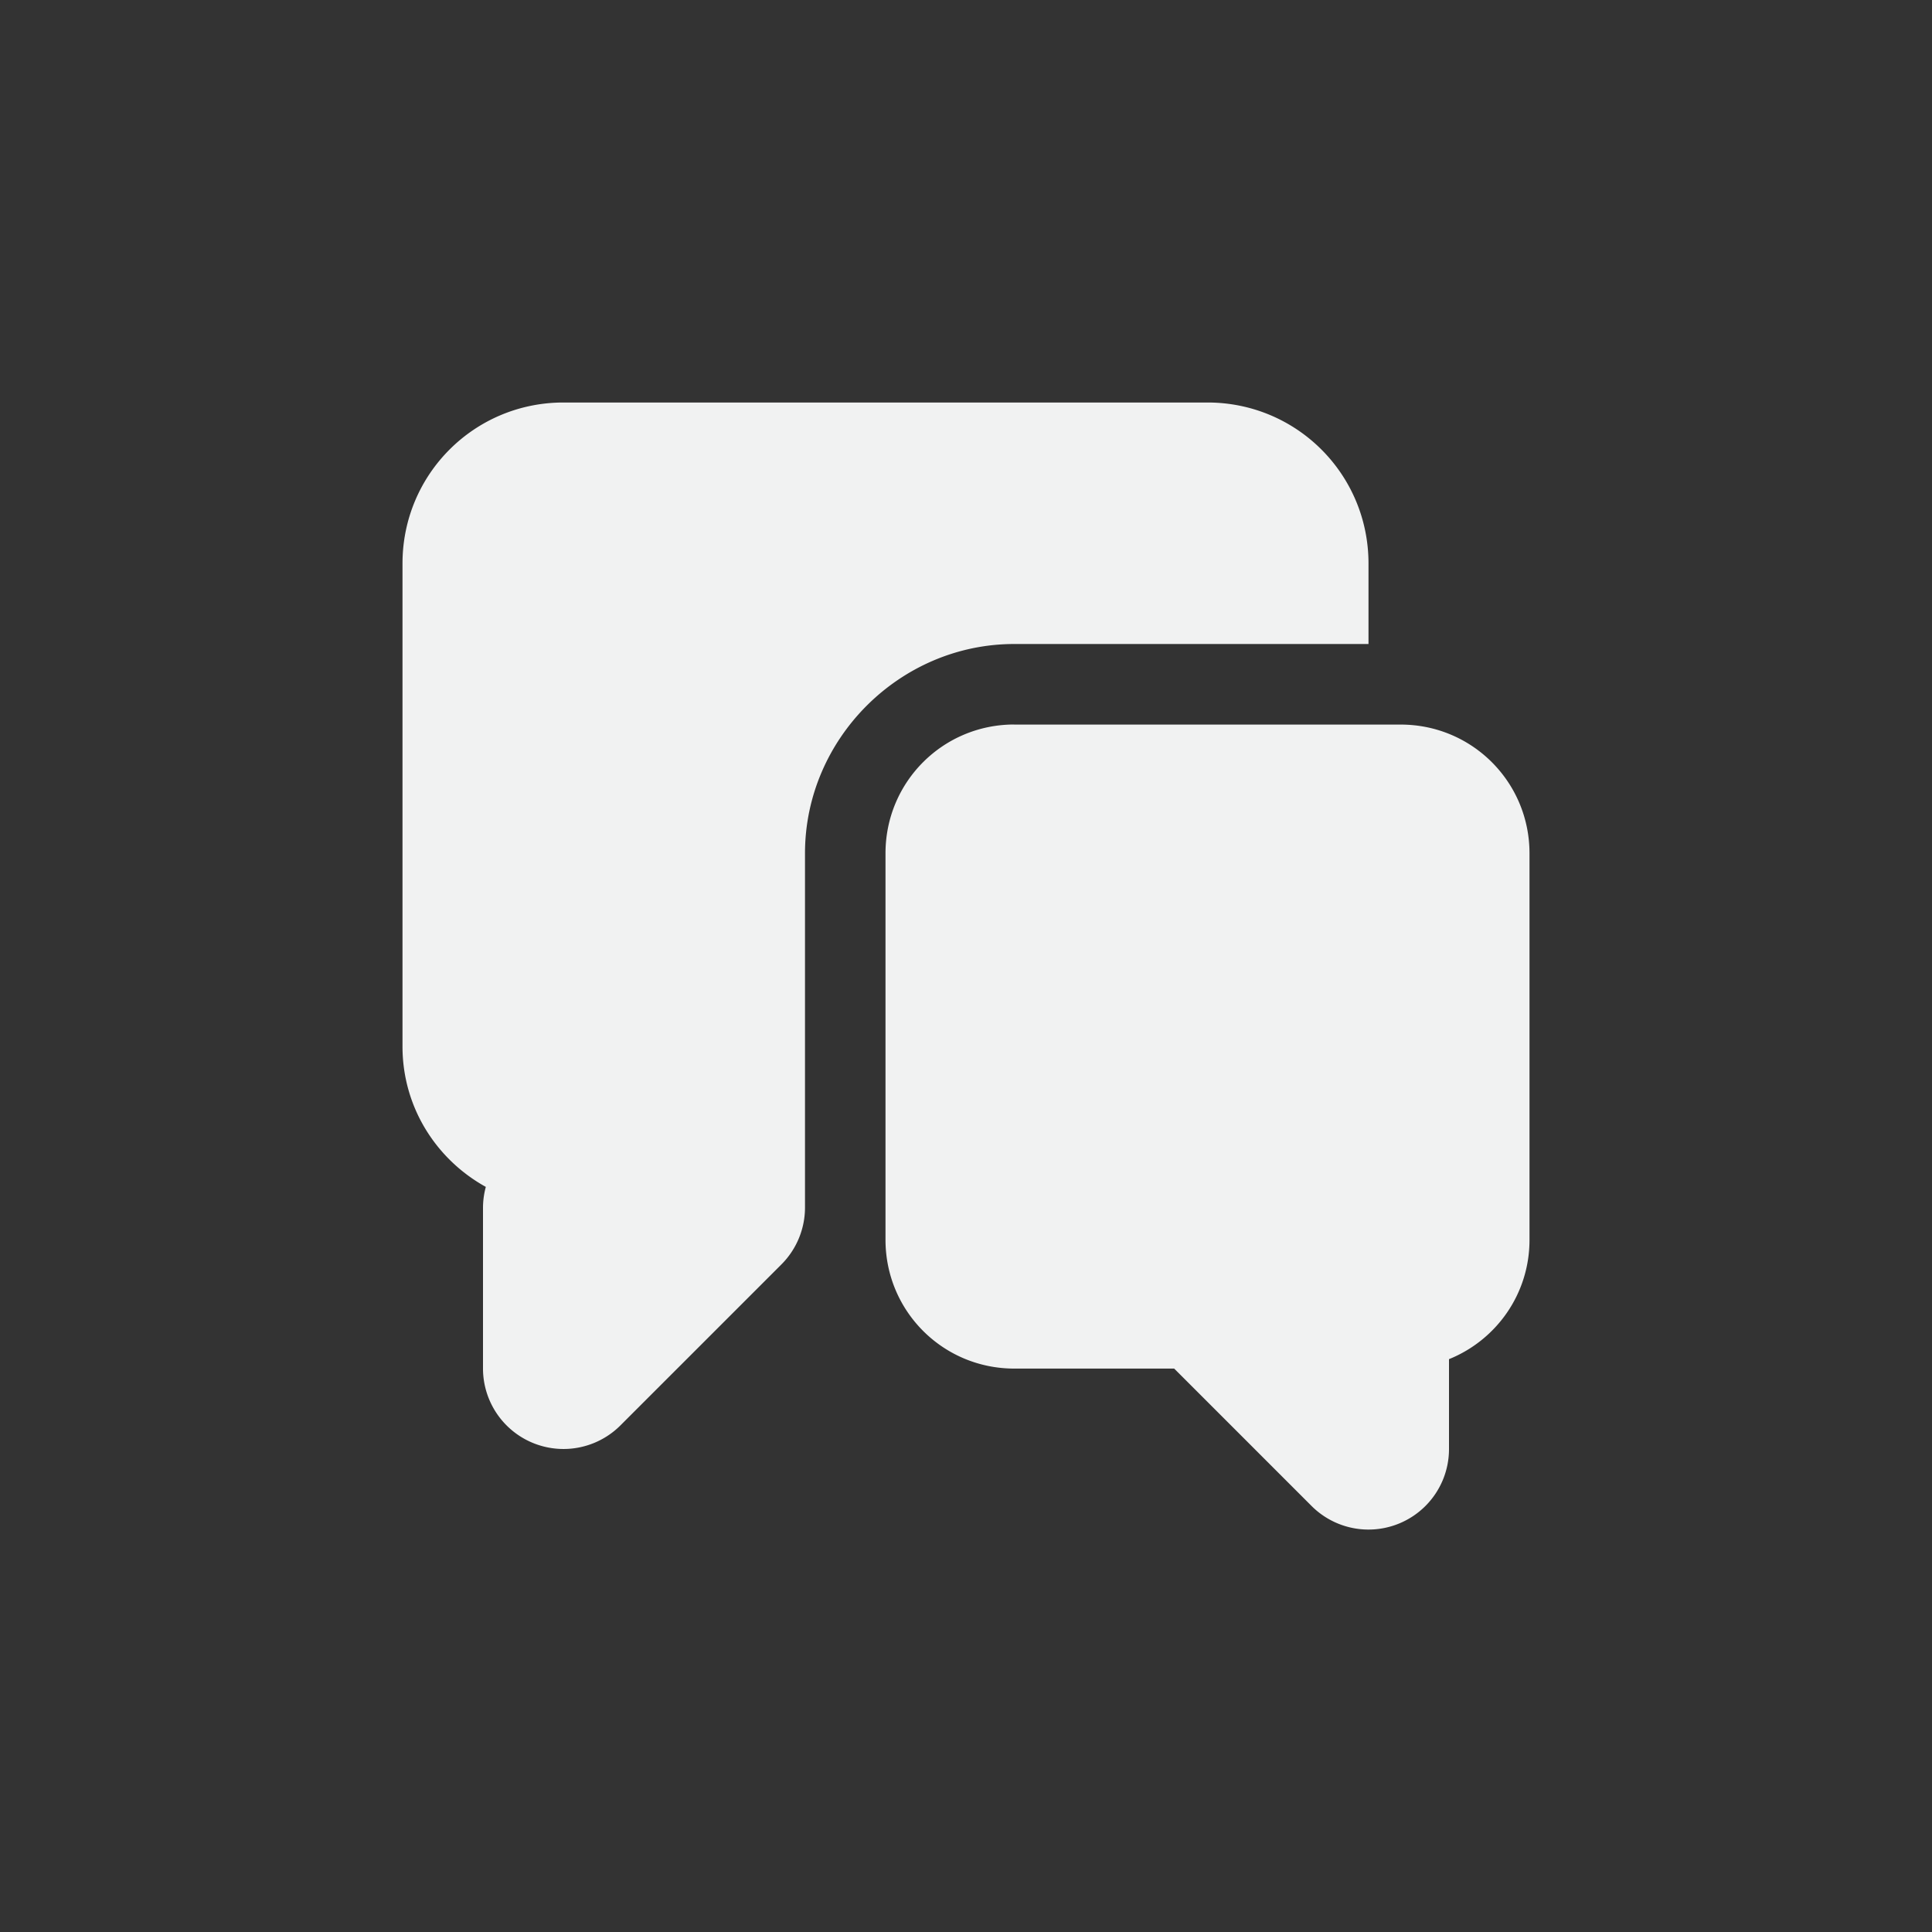 <?xml version="1.0" encoding="UTF-8"?>
<!--Part of Monotone: https://github.com/sixsixfive/Monotone, released under cc-by-sa_v4-->
<svg version="1.1" viewBox="-4 -4 24 24" xmlns="http://www.w3.org/2000/svg">
<rect x="-4" y="-4" width="24" height="24" fill="#333333" stroke="none"/>
<path d="m3 1c-1.108 0-2 0.892-2 2v6c0 0.755 0.42 1.404 1.035 1.744a1 1 0 0 0-0.035 0.256v2a1 1 0 0 0 1.707 0.707l2-2a1 1 0 0 0 0.293-0.707v-4.4c0-1.423 1.177-2.6 2.6-2.6h4.4v-1c0-1.108-0.892-2-2-2h-8z" style="fill:#f1f2f2"/>
<path d="m8.6 5c-0.886 0-1.6 0.713-1.6 1.6v4.801c0 0.886 0.713 1.6 1.6 1.6h1.986l1.707 1.707a1 1 0 0 0 1.707-0.707v-1.117c0.587-0.237 1-0.809 1-1.482v-4.801c0-0.886-0.713-1.6-1.6-1.6h-4.801z" style="fill:#f1f2f2"/>
</svg>

